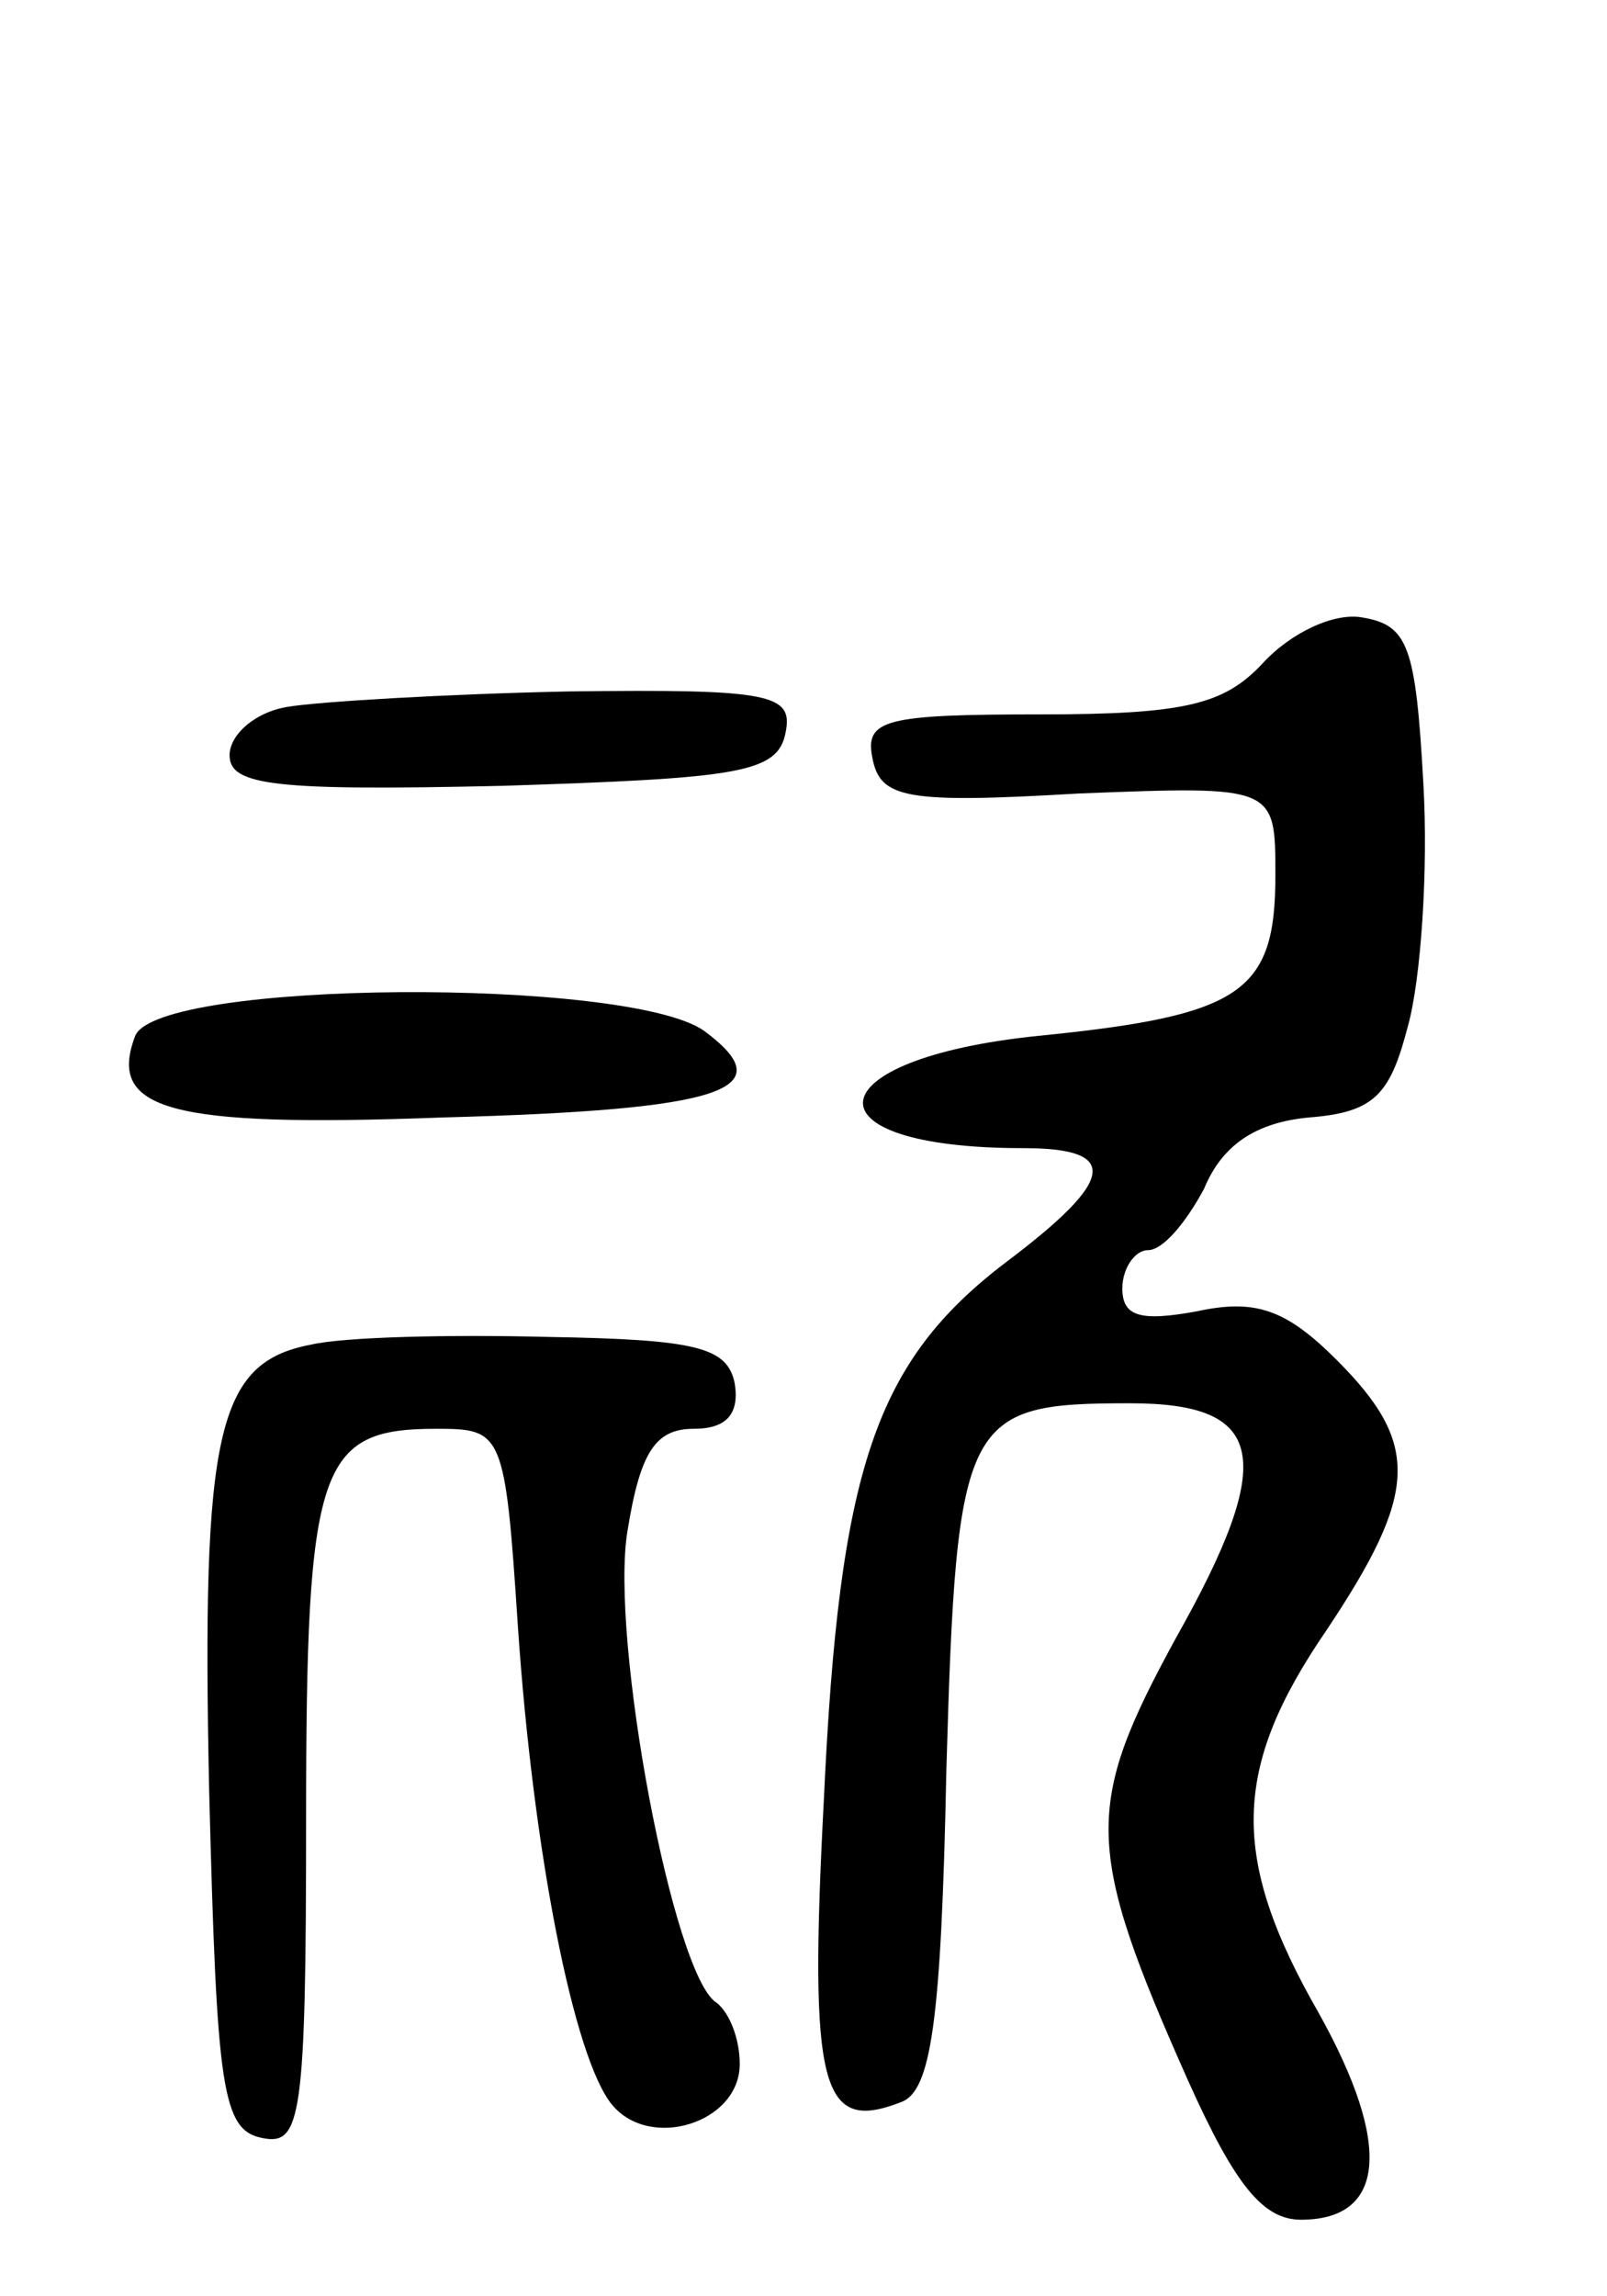 <svg version="1.0" xmlns="http://www.w3.org/2000/svg"
 width="63pt" height="90pt" viewBox="0 0 63 90"
 preserveAspectRatio="xMidYMid meet">
<g transform="translate(0,90) scale(0.1,-0.1)"
fill="#000000" stroke="none">
<path d="M495 640 c-15 -16 -30 -20 -87 -20 -61 0 -69 -2 -66 -17 3 -16 13
-18 81 -14 77 3 77 3 77 -32 0 -46 -13 -55 -93 -63 -88 -9 -93 -44 -6 -44 38
0 37 -12 -7 -45 -51 -39 -65 -81 -71 -210 -6 -114 -1 -131 30 -119 12 4 16 31
18 130 4 139 7 144 72 144 53 0 58 -21 18 -92 -36 -66 -36 -82 5 -174 18 -40
29 -54 44 -54 33 0 36 29 7 81 -35 61 -34 96 3 150 36 54 37 73 4 106 -20 20
-32 24 -55 19 -22 -4 -29 -2 -29 9 0 8 5 15 10 15 6 0 15 11 22 24 7 17 20 26
41 28 26 2 32 9 39 36 5 18 8 61 6 95 -3 54 -6 62 -24 65 -11 2 -28 -6 -39
-18z"/>
<path d="M113 623 c-13 -2 -23 -11 -23 -19 0 -12 18 -14 107 -12 93 3 108 5
111 21 3 15 -6 17 -85 16 -48 -1 -98 -4 -110 -6z"/>
<path d="M53 494 c-11 -29 13 -36 120 -32 112 3 134 11 103 34 -30 21 -214 20
-223 -2z"/>
<path d="M122 373 c-37 -7 -43 -34 -40 -175 3 -117 5 -133 21 -136 15 -3 17 8
17 125 0 139 5 153 51 153 26 0 27 -1 32 -77 6 -89 22 -170 37 -188 15 -18 50
-7 50 16 0 10 -4 20 -9 24 -17 10 -42 143 -35 185 5 31 11 40 26 40 13 0 18 6
16 18 -3 14 -15 17 -73 18 -39 1 -80 0 -93 -3z"/>
</g>
</svg>
